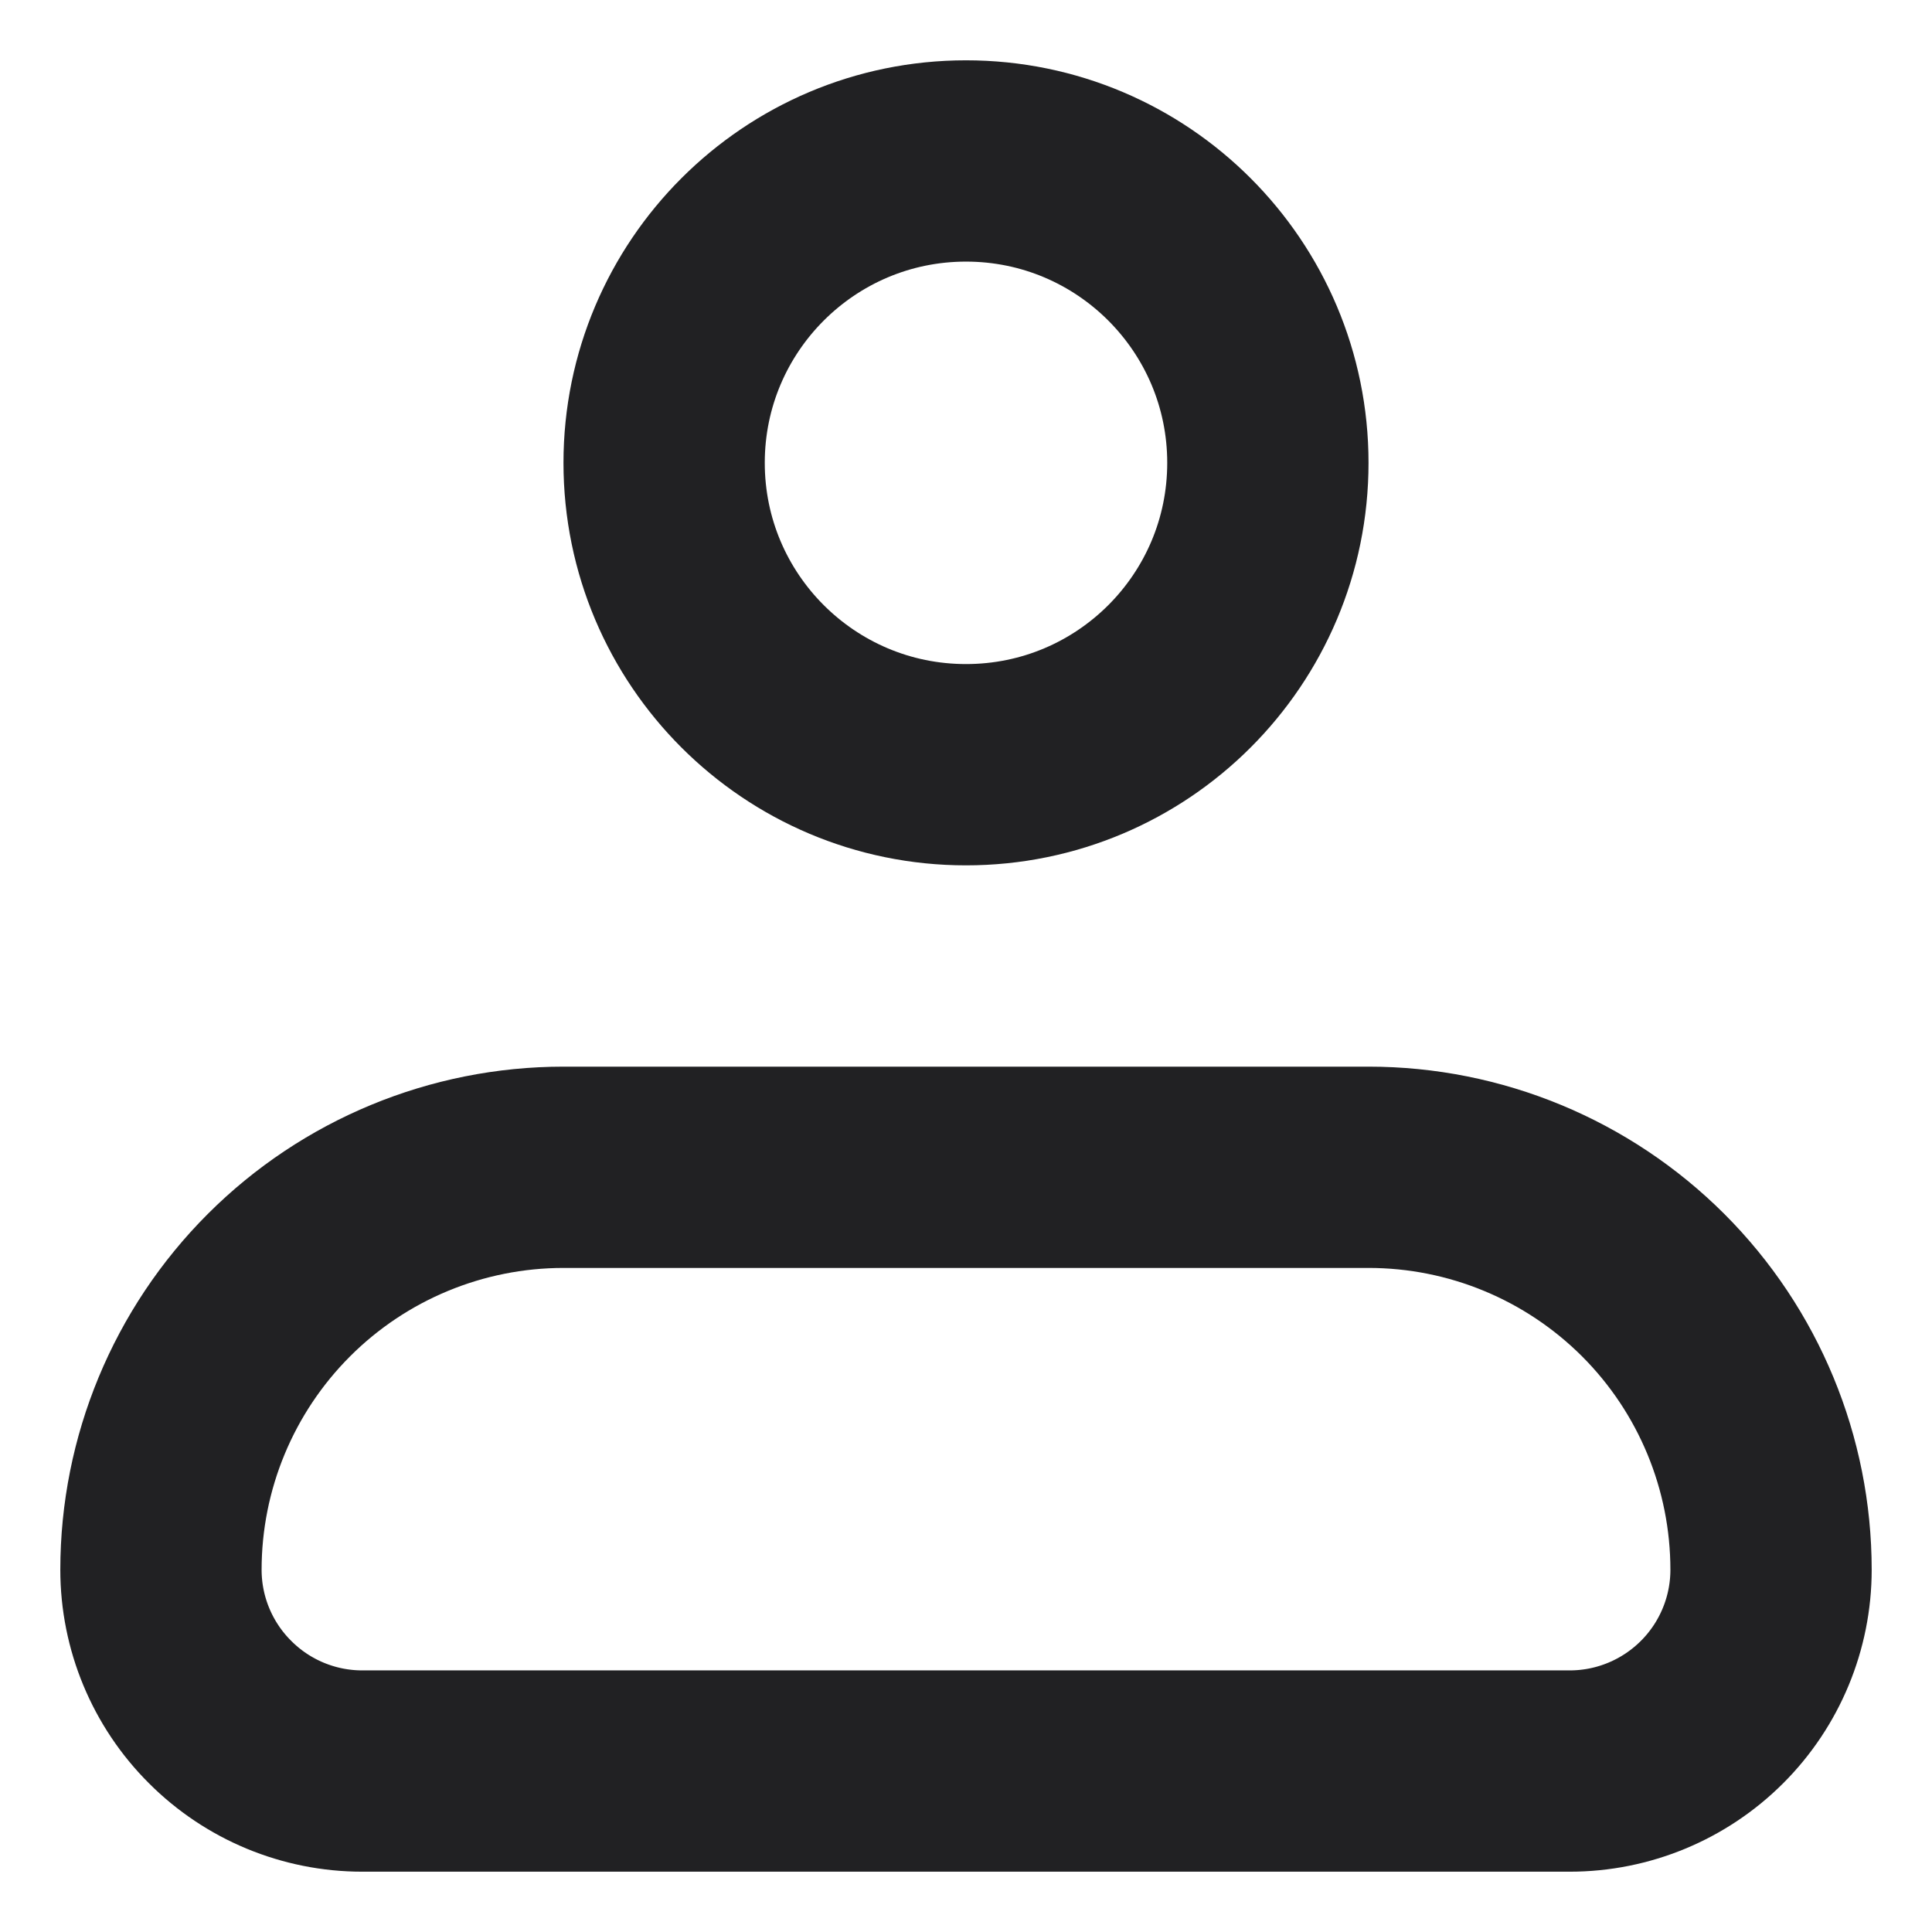 <svg width="16" height="16" viewBox="0 0 16 16" fill="none" xmlns="http://www.w3.org/2000/svg">
<path d="M1.333 13C1.333 12.116 1.685 11.268 2.31 10.643C2.935 10.018 3.783 9.667 4.667 9.667H11.334C12.218 9.667 13.065 10.018 13.691 10.643C14.316 11.268 14.667 12.116 14.667 13C14.667 13.442 14.491 13.866 14.179 14.178C13.866 14.491 13.442 14.667 13 14.667H3C2.558 14.667 2.134 14.491 1.822 14.178C1.509 13.866 1.333 13.442 1.333 13Z" stroke="#212123" stroke-width="1.667" stroke-linejoin="round"/>
<path d="M8 6.333C9.381 6.333 10.5 5.214 10.5 3.833C10.5 2.453 9.381 1.333 8 1.333C6.62 1.333 5.5 2.453 5.5 3.833C5.5 5.214 6.62 6.333 8 6.333Z" stroke="#212123" stroke-width="1.667"/>
</svg>
